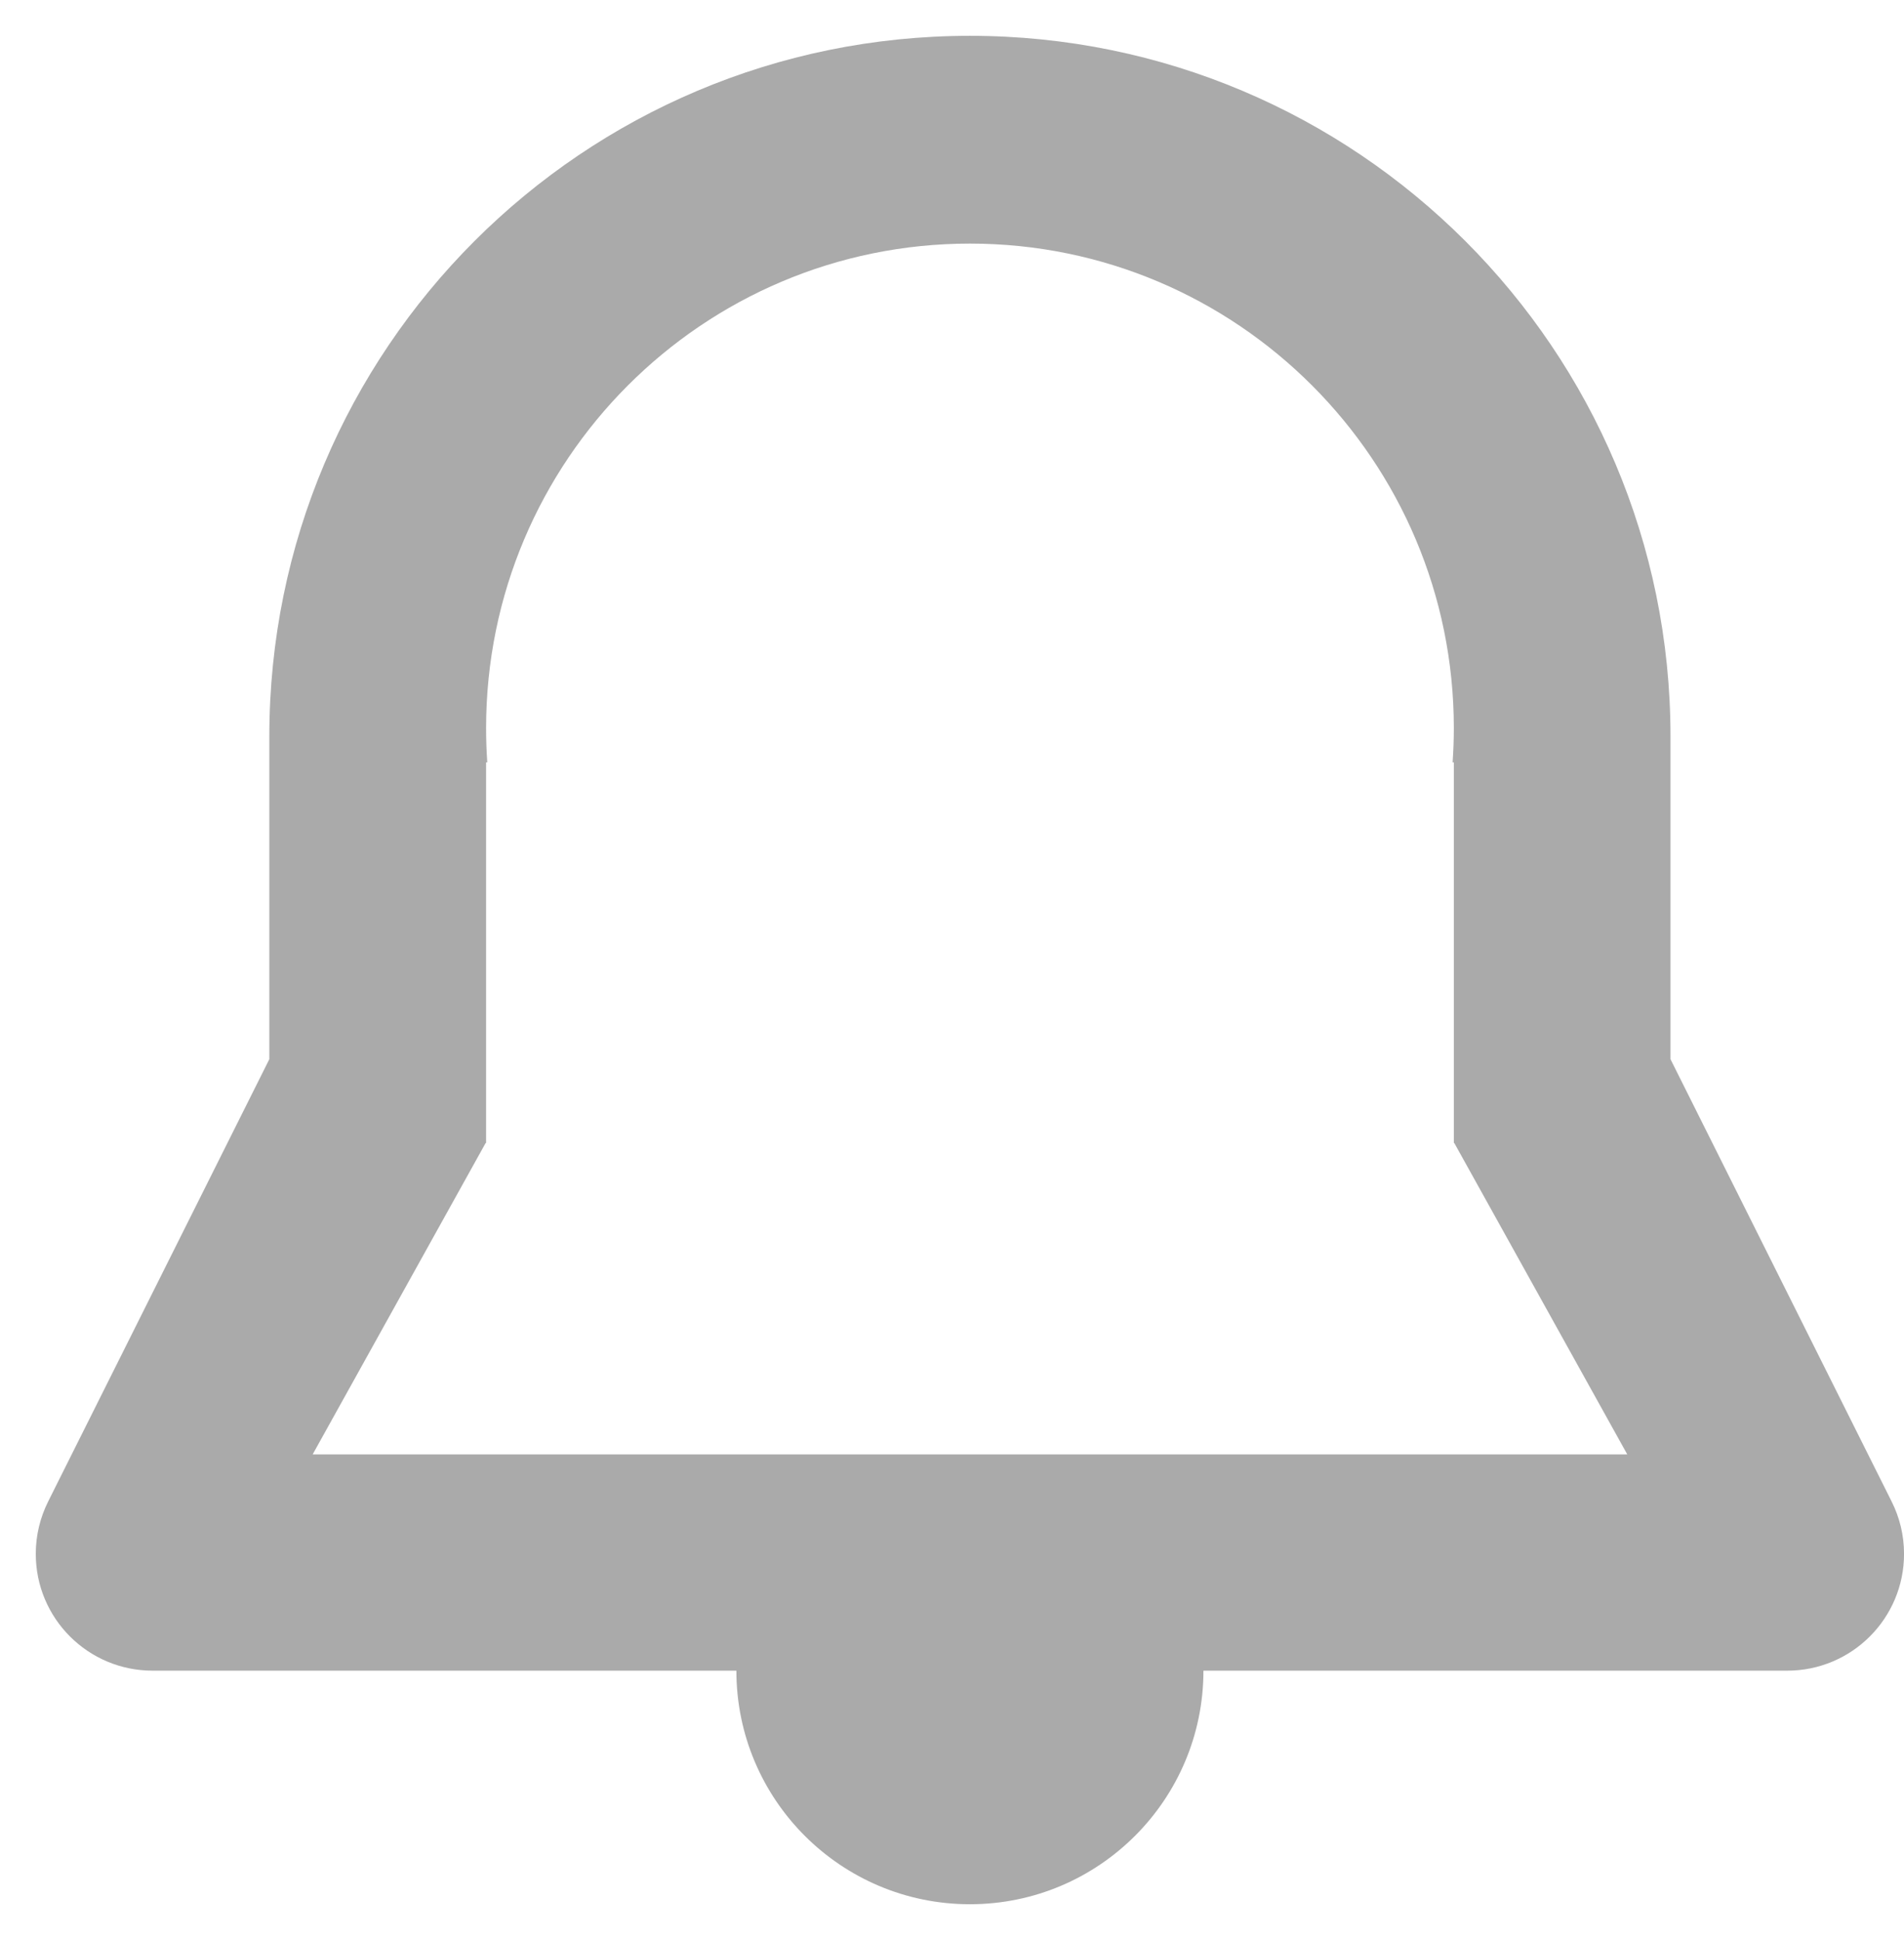 <svg width="53" height="54" viewBox="0 0 53 54" fill="none" xmlns="http://www.w3.org/2000/svg">
<path fill-rule="evenodd" clip-rule="evenodd" d="M49.75 46.5C51.545 46.5 53.001 45.046 53.001 43.249C53.001 42.727 52.877 42.235 52.657 41.795L46.5 29.481V20.498C46.5 9.727 37.769 0.997 26.998 0.997C16.228 0.997 7.497 9.727 7.497 20.498V29.481L1.339 41.795C1.12 42.235 0.996 42.727 0.996 43.249C0.996 45.046 2.451 46.5 4.247 46.5H20.498C20.498 50.09 23.408 53.001 26.998 53.001C30.589 53.001 33.499 50.09 33.499 46.5H49.75ZM13.531 31.814H13.518L8.703 40.481H45.297L40.482 31.814H40.469V21.218H40.435C40.457 20.903 40.469 20.585 40.469 20.265C40.469 12.818 34.438 6.78 27 6.78C19.561 6.78 13.531 12.818 13.531 20.265C13.531 20.585 13.542 20.903 13.564 21.218H13.531V31.814Z" fill="#AAAAAA"/>
</svg>
